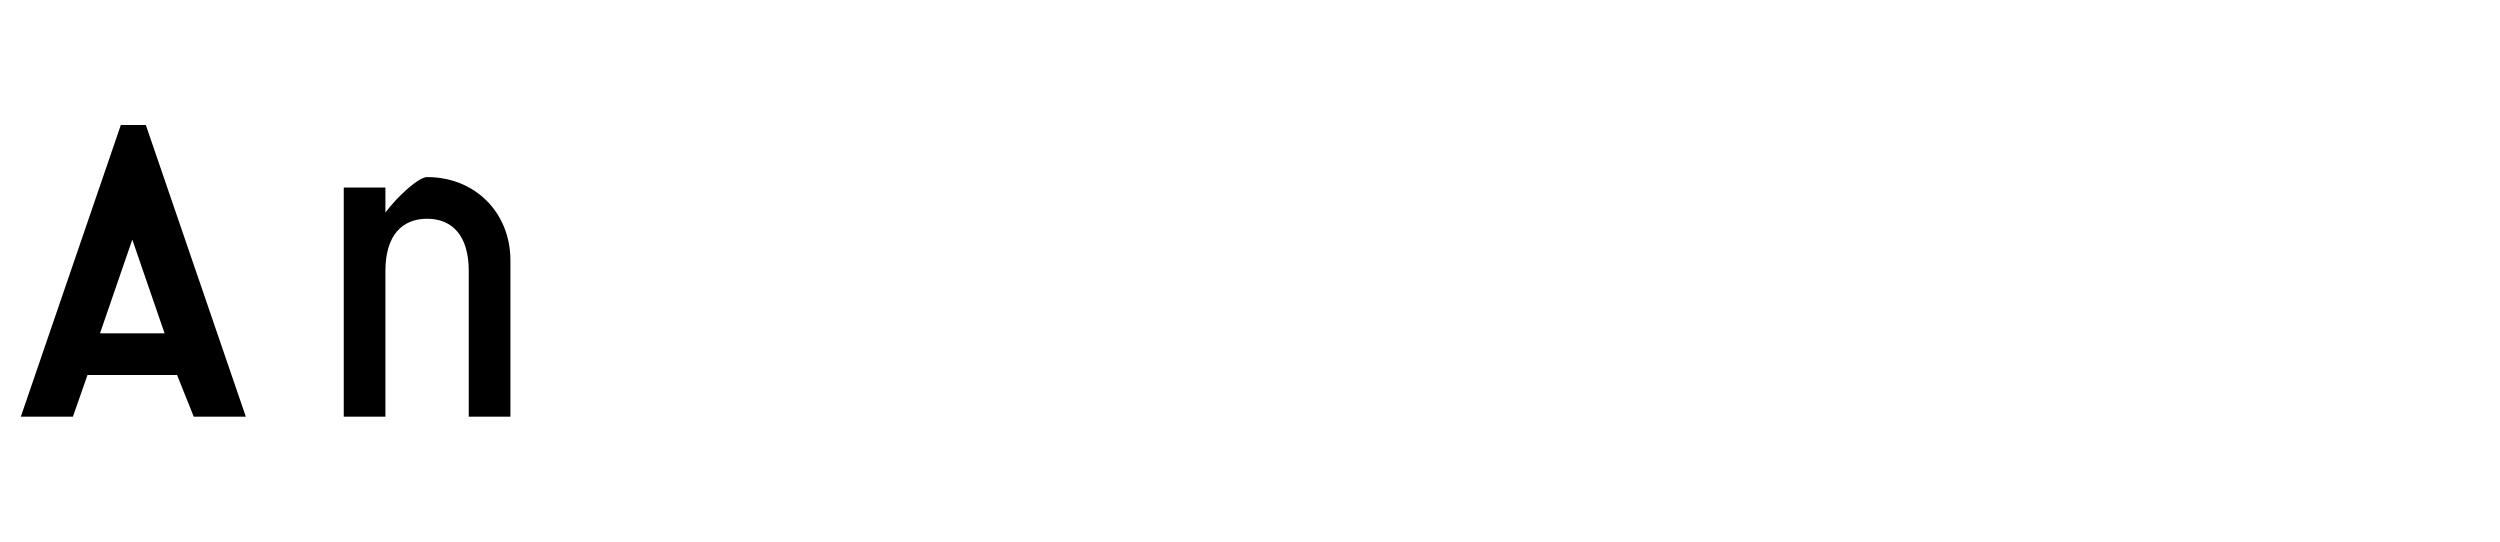 <svg width="120" height="26" viewBox="0 0 120 26" fill="none" xmlns="http://www.w3.org/2000/svg">
  <g fill="currentColor">
    <path d="M8.5 18H4.2L3.5 20H1L5.8 6H7L11.8 20H9.3L8.5 18ZM7.9 16L6.35 11.5L4.8 16H7.9Z"/>
    <path d="M20.5 8.5C22.8 8.5 24.5 10.2 24.5 12.5V20H22.5V13C22.5 11.3 21.7 10.5 20.5 10.5C19.3 10.5 18.5 11.3 18.5 13V20H16.5V9H18.5V10.2C19.1 9.4 20.1 8.5 20.5 8.5Z"/>
  </g>
</svg>